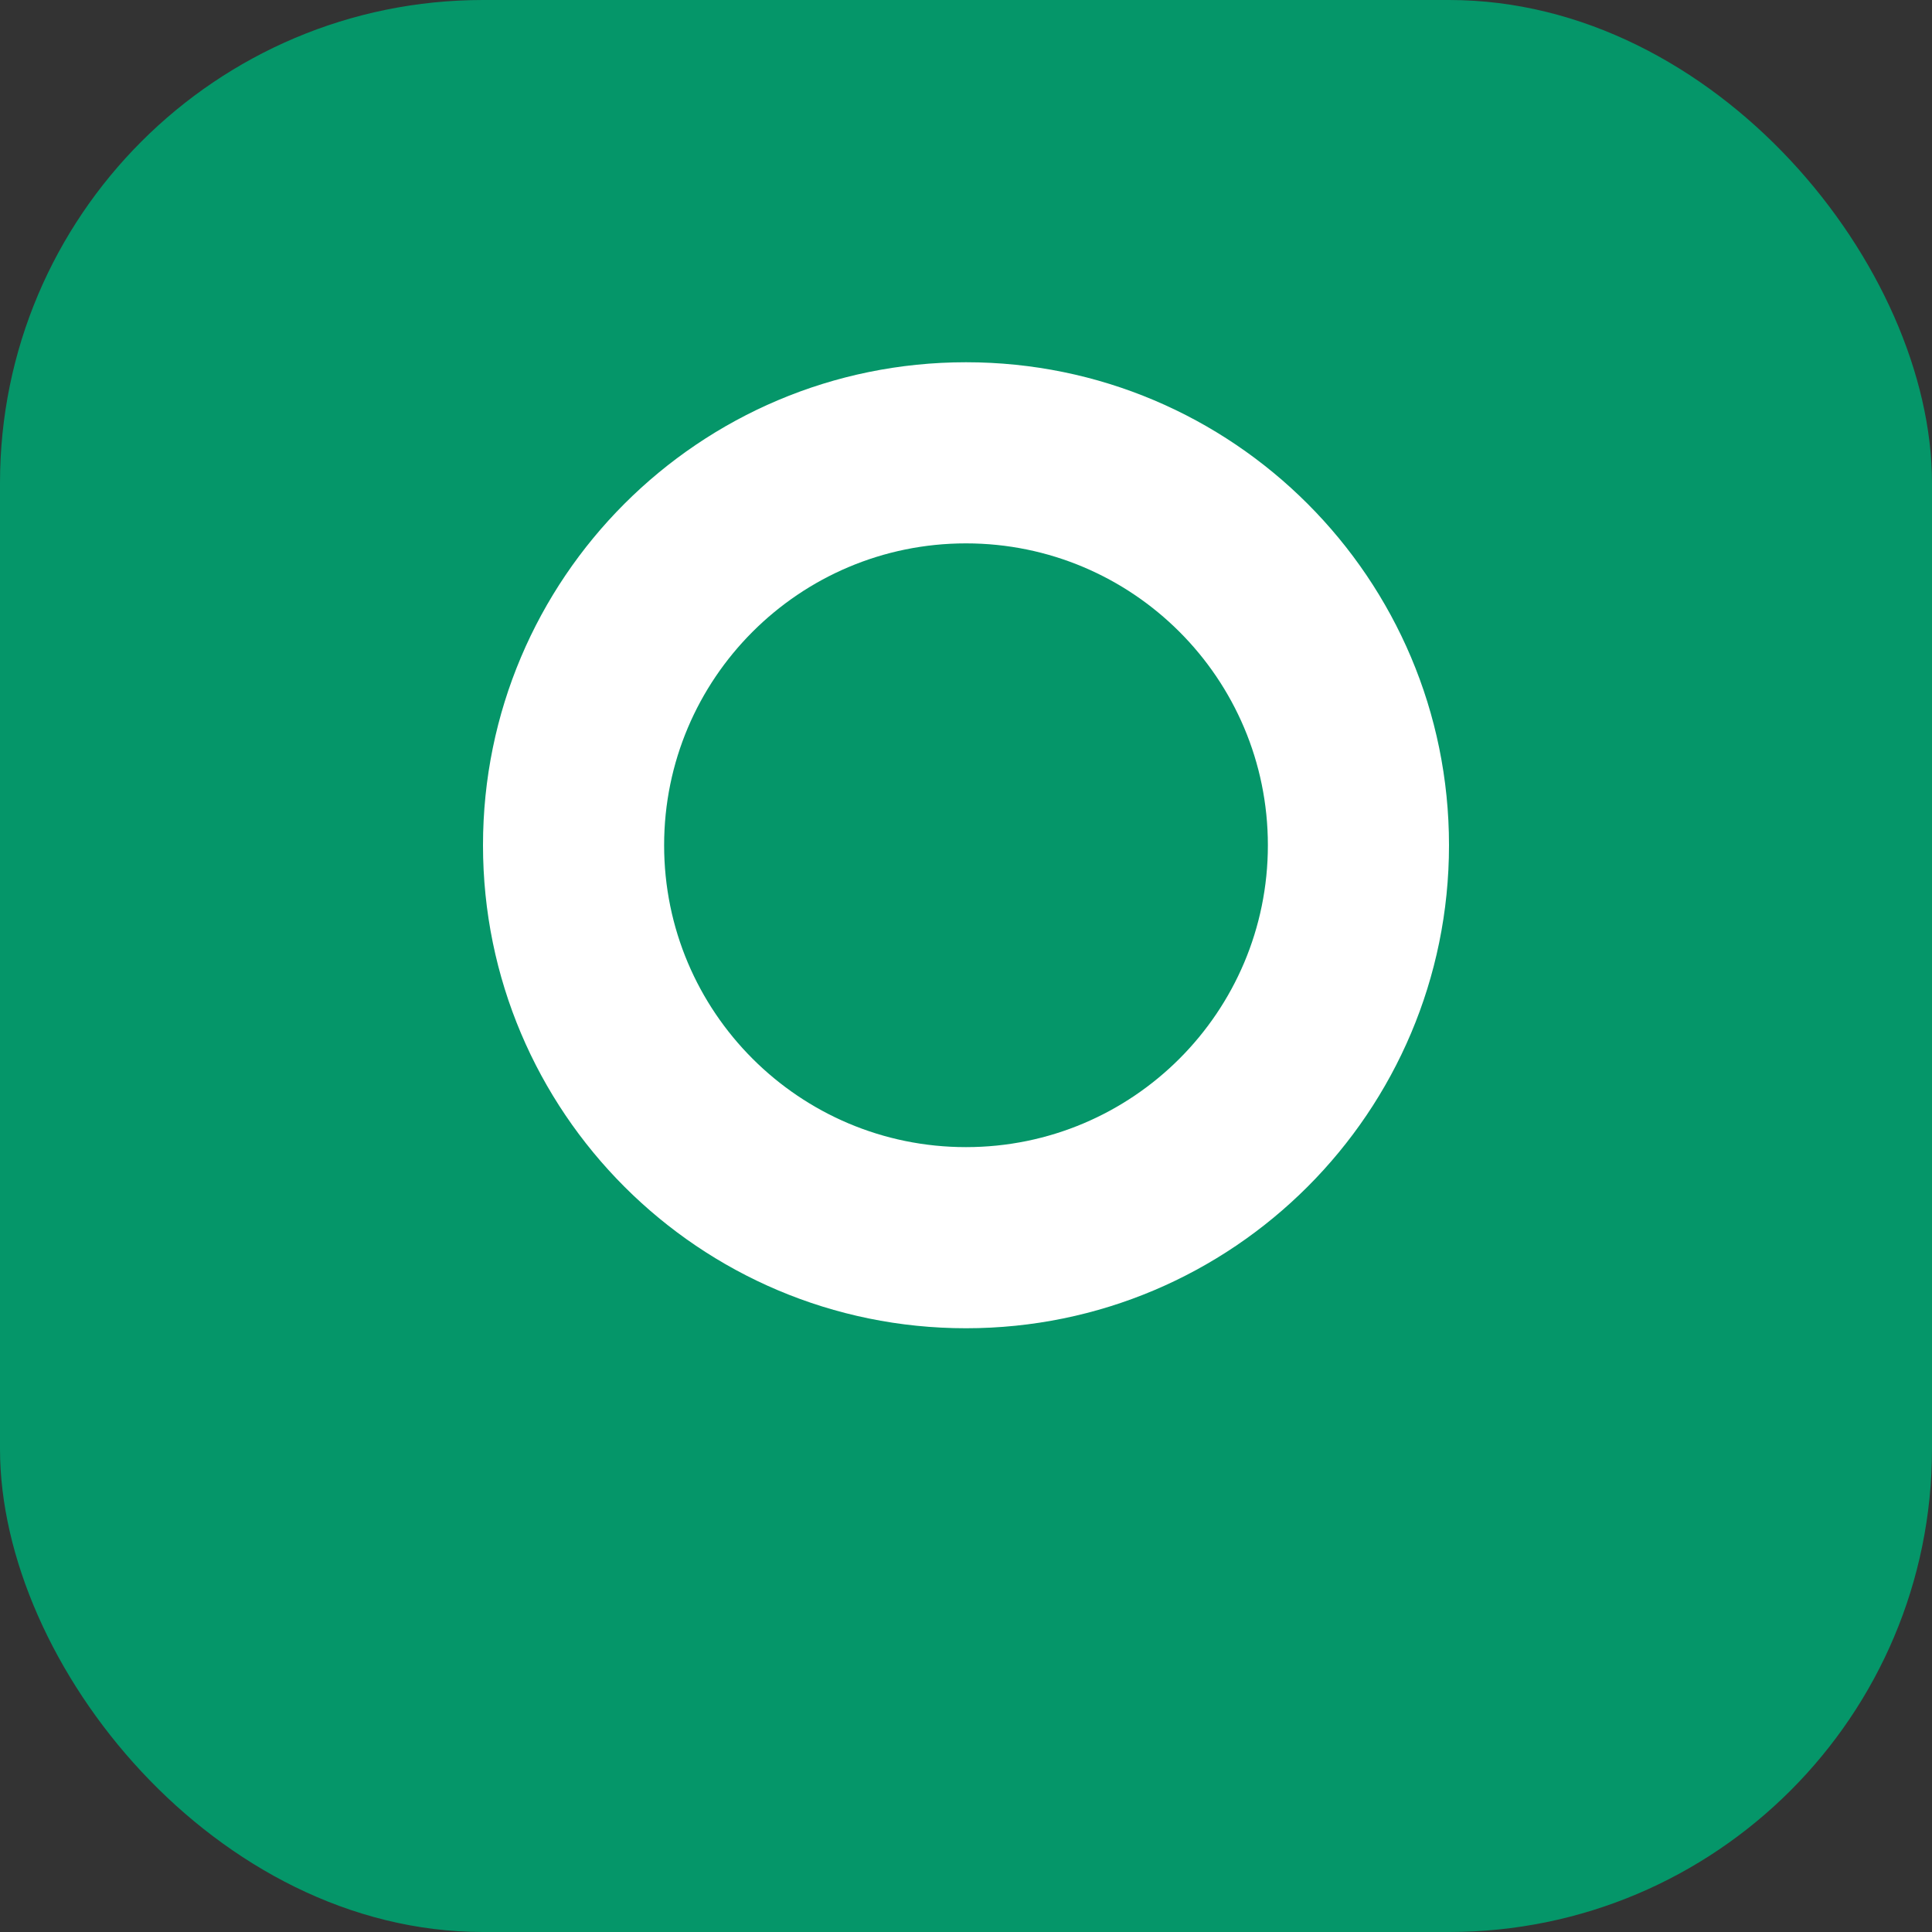 <svg width="32" height="32" viewBox="0 0 32 32" fill="none" xmlns="http://www.w3.org/2000/svg">
  <rect x="0" y="0" width="32" height="32" fill="#333333" stroke="none"/>
  <rect width="32" height="32" rx="8" fill="#059669"/>
  <path d="M16 6C20.418 6 24 9.582 24 14C24 18.418 20.418 22 16 22C11.582 22 8 18.418 8 14C8 9.582 11.582 6 16 6Z" fill="white"/>
  <path d="M16 9C18.761 9 21 11.239 21 14C21 16.761 18.761 19 16 19C13.239 19 11 16.761 11 14C11 11.239 13.239 9 16 9Z" fill="#059669"/>
  <circle cx="16" cy="26" r="2" fill="#059669"/>
</svg>